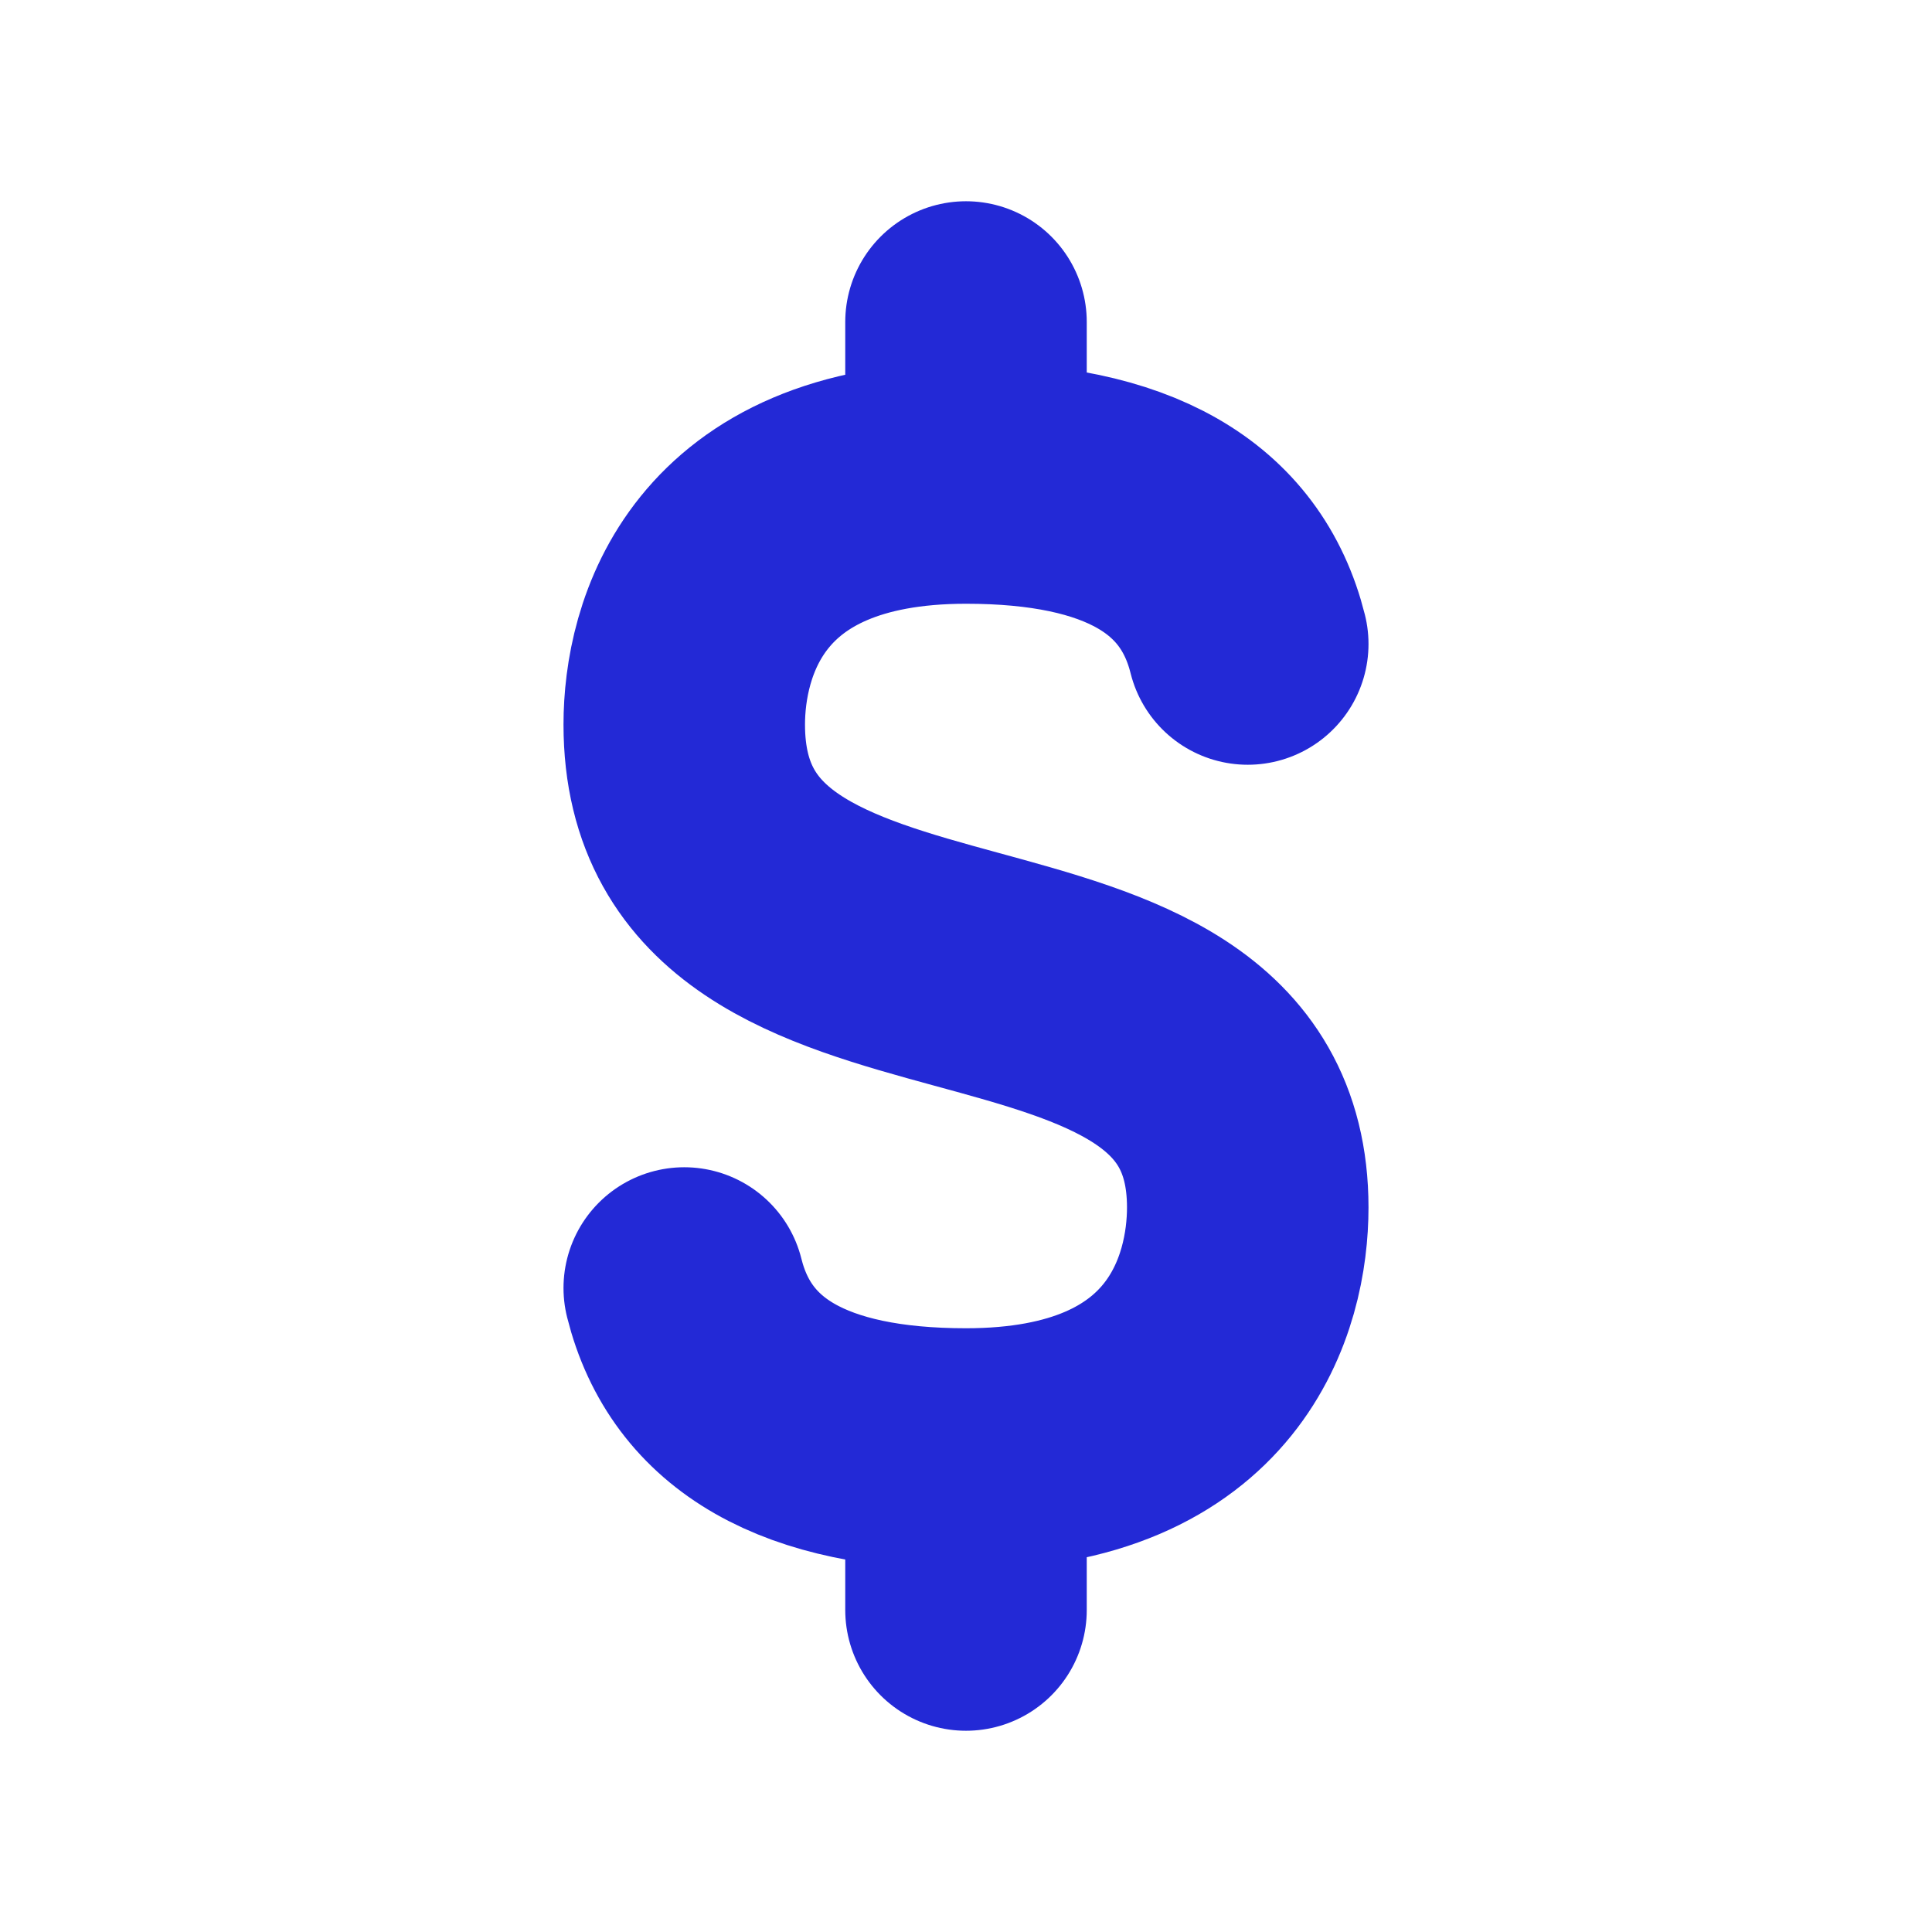 <svg role="img" xmlns="http://www.w3.org/2000/svg" width="24px" height="24px" viewBox="0 0 24 24" aria-labelledby="dolarIconTitle" stroke="#2329D6" stroke-width="3" stroke-linecap="round" stroke-linejoin="round" fill="none" color="#2329D6"> <title id="dolarIconTitle">Dolar</title> <path d="M12 4L12 6M12 18L12 20M15.5 8C15.167 6.667 14 6 12 6 9 6 8.5 7.957 8.5 9 8.5 13.14 15.5 10.965 15.5 15 15.5 16.043 15 18 12 18 10 18 8.833 17.333 8.5 16"/> </svg>
